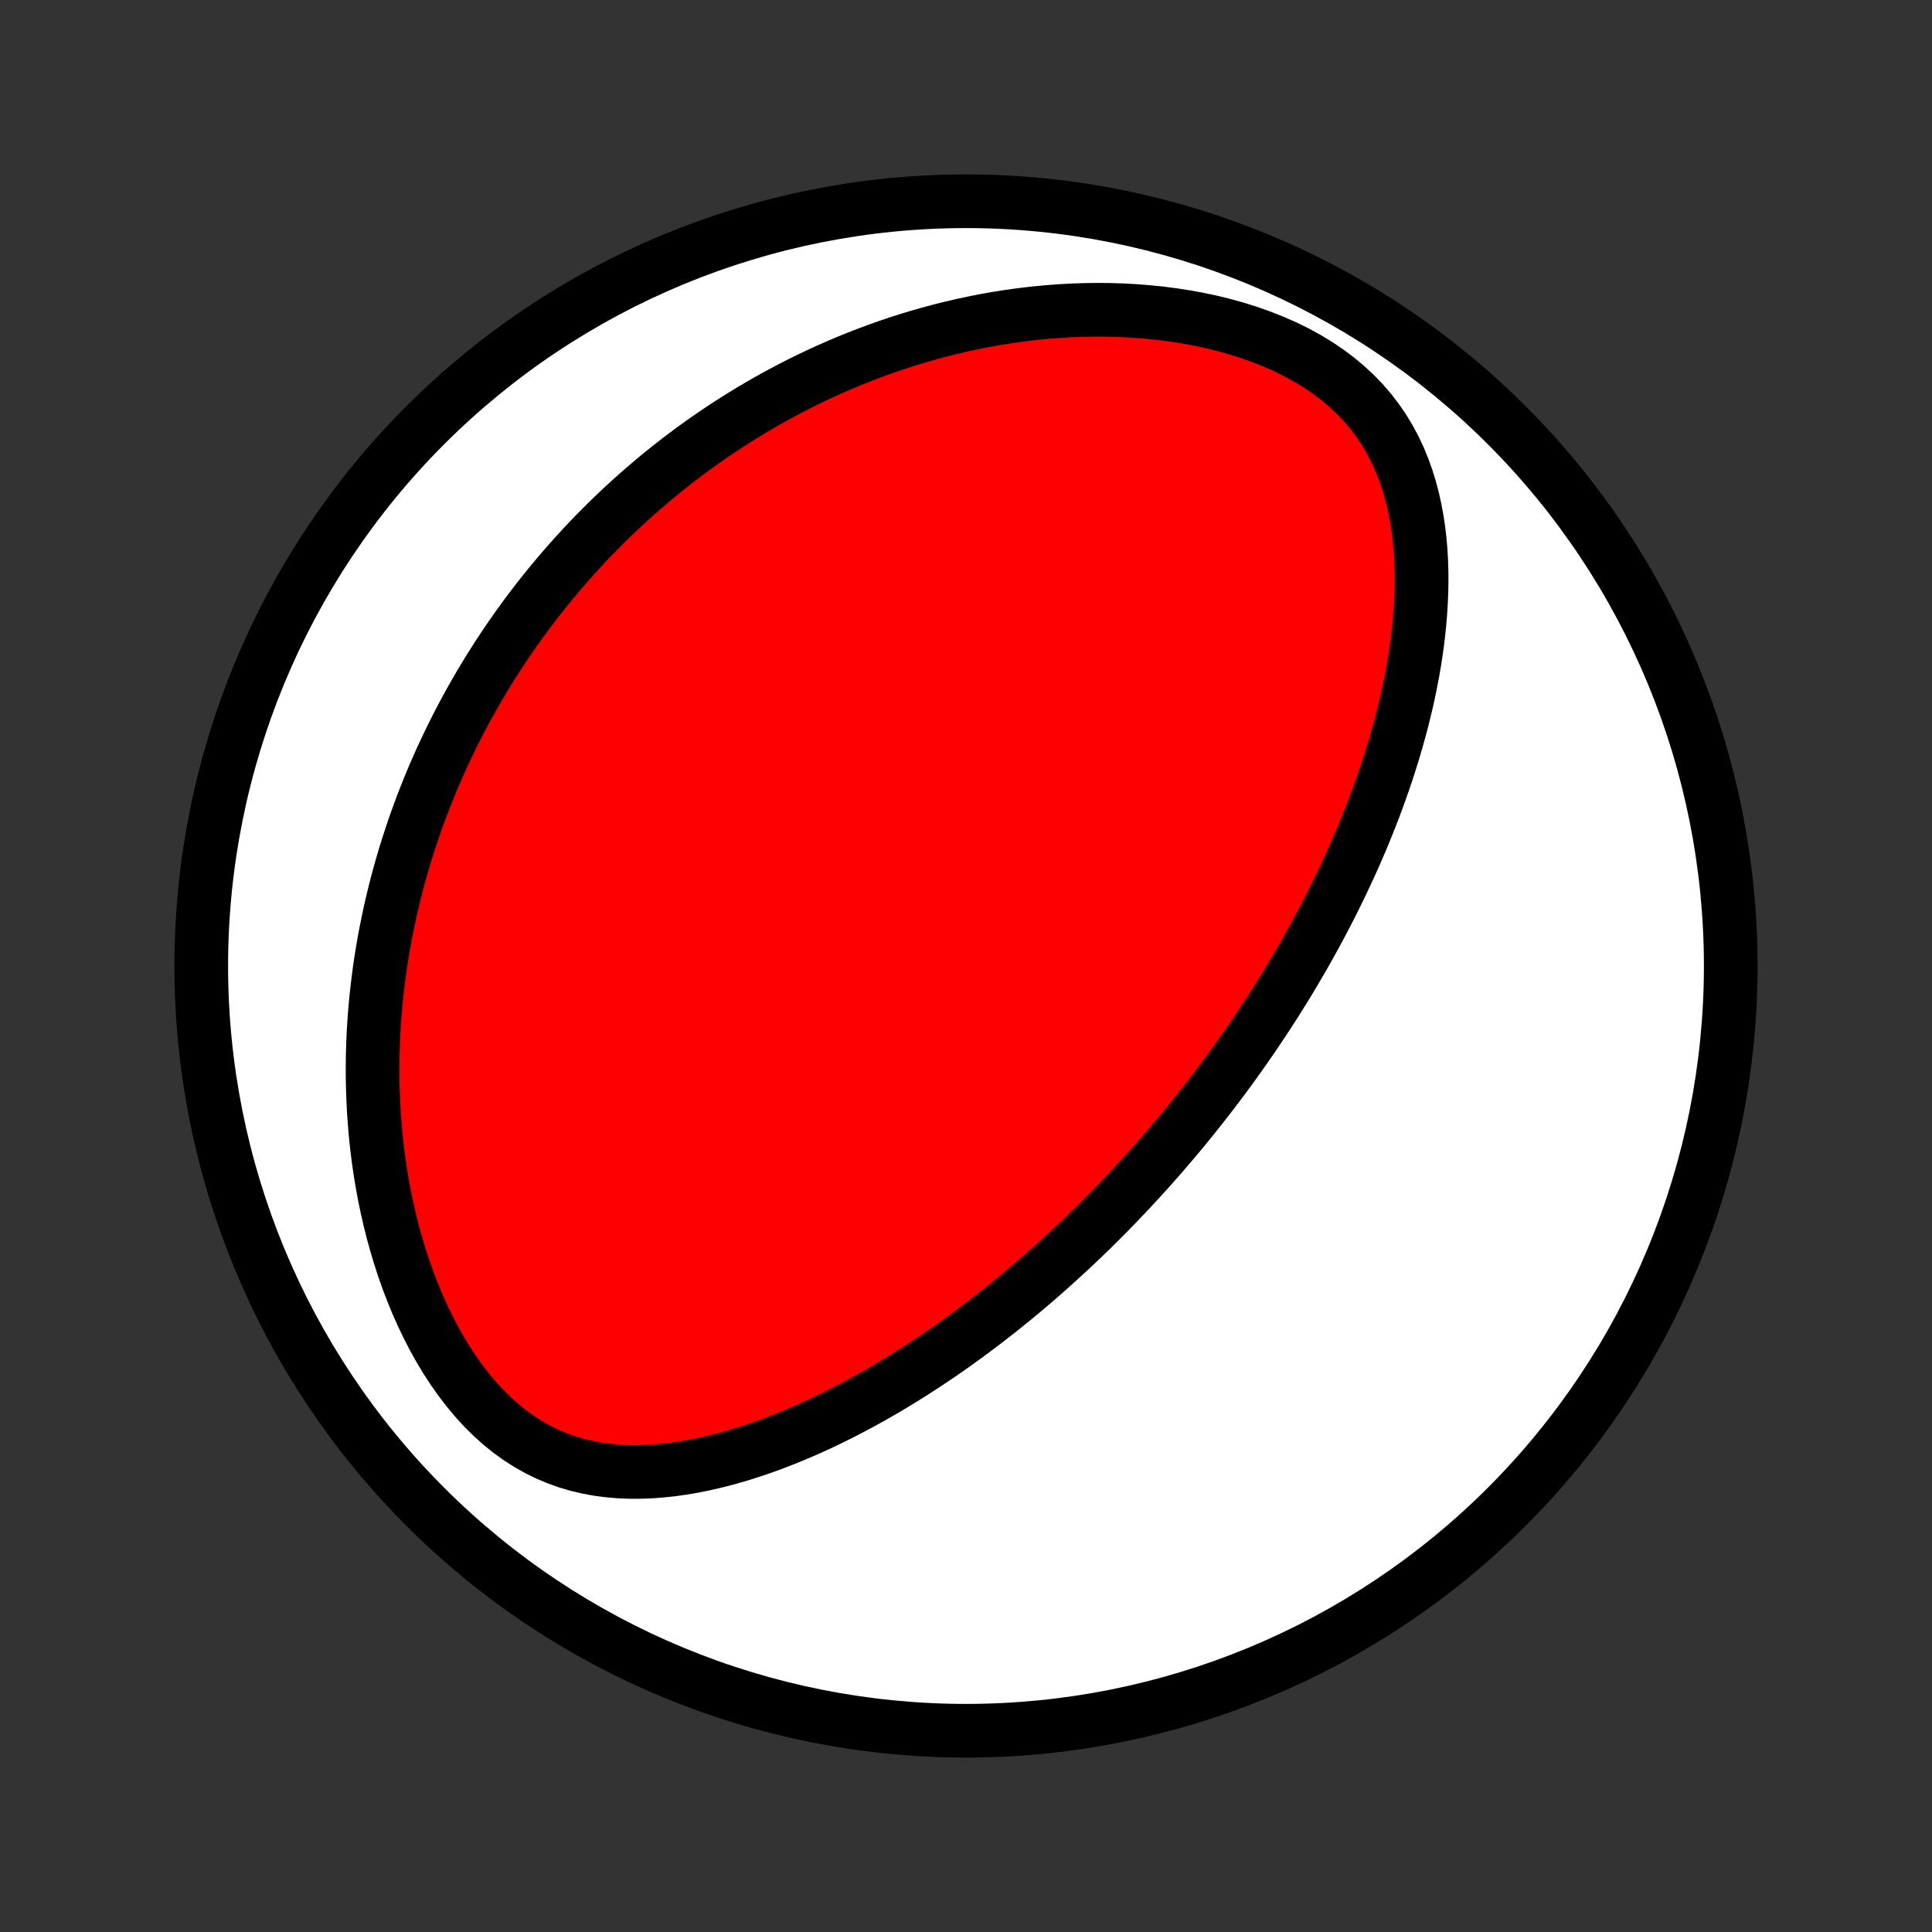 <?xml version="1.0" encoding="utf-8" standalone="no"?>
<!DOCTYPE svg PUBLIC "-//W3C//DTD SVG 1.1//EN"
  "http://www.w3.org/Graphics/SVG/1.1/DTD/svg11.dtd">
<!-- Created with matplotlib (http://matplotlib.org/) -->
<svg height="72pt" version="1.1" viewBox="0 0 72 72" width="72pt" xmlns="http://www.w3.org/2000/svg" xmlns:xlink="http://www.w3.org/1999/xlink">
 <rect x="0" y="0" width="72" height="72" fill="#333333" stroke="none"/>
 <defs>
  <style type="text/css">
*{stroke-linecap:butt;stroke-linejoin:round;}
  </style>
 </defs>
 <g id="figure_1">
  <g id="patch_1">
   <path d="
M0 72
L72 72
L72 0
L0 0
z
" style="fill:none;"/>
  </g>
  <g id="axes_1">
   <g id="PatchCollection_1">
    <defs>
     <path d="
M36 -7.5
C43.558 -7.5 50.808 -10.503 56.153 -15.848
C61.497 -21.192 64.5 -28.442 64.5 -36
C64.5 -43.558 61.497 -50.808 56.153 -56.153
C50.808 -61.497 43.558 -64.5 36 -64.5
C28.442 -64.5 21.192 -61.497 15.848 -56.153
C10.503 -50.808 7.5 -43.558 7.5 -36
C7.5 -28.442 10.503 -21.192 15.848 -15.848
C21.192 -10.503 28.442 -7.5 36 -7.5
z
" id="C0_0_a811fe30f3"/>
     <path d="
M44.532 -30.446
L44.368 -30.243
L44.203 -30.04
L44.037 -29.838
L43.87 -29.638
L43.701 -29.437
L43.531 -29.238
L43.36 -29.039
L43.187 -28.841
L43.013 -28.643
L42.837 -28.445
L42.66 -28.249
L42.481 -28.052
L42.301 -27.856
L42.119 -27.661
L41.935 -27.466
L41.75 -27.271
L41.562 -27.076
L41.373 -26.882
L41.182 -26.688
L40.989 -26.494
L40.793 -26.3
L40.596 -26.107
L40.396 -25.914
L40.194 -25.721
L39.99 -25.528
L39.783 -25.335
L39.574 -25.143
L39.363 -24.951
L39.149 -24.758
L38.932 -24.566
L38.712 -24.374
L38.49 -24.182
L38.265 -23.991
L38.037 -23.799
L37.806 -23.608
L37.571 -23.417
L37.334 -23.226
L37.093 -23.036
L36.849 -22.846
L36.602 -22.656
L36.351 -22.467
L36.097 -22.278
L35.839 -22.09
L35.578 -21.902
L35.312 -21.715
L35.043 -21.529
L34.77 -21.344
L34.493 -21.16
L34.212 -20.977
L33.927 -20.794
L33.638 -20.614
L33.345 -20.435
L33.047 -20.257
L32.745 -20.081
L32.439 -19.907
L32.129 -19.736
L31.814 -19.567
L31.495 -19.4
L31.171 -19.236
L30.843 -19.075
L30.511 -18.918
L30.174 -18.764
L29.833 -18.615
L29.488 -18.469
L29.138 -18.329
L28.785 -18.193
L28.427 -18.063
L28.065 -17.94
L27.699 -17.822
L27.33 -17.712
L26.957 -17.609
L26.58 -17.515
L26.201 -17.429
L25.819 -17.353
L25.434 -17.287
L25.047 -17.233
L24.657 -17.191
L24.267 -17.161
L23.875 -17.146
L23.483 -17.145
L23.09 -17.161
L22.699 -17.194
L22.308 -17.244
L21.92 -17.315
L21.534 -17.405
L21.152 -17.517
L20.774 -17.651
L20.402 -17.808
L20.036 -17.987
L19.677 -18.19
L19.326 -18.415
L18.983 -18.663
L18.65 -18.933
L18.328 -19.224
L18.015 -19.535
L17.714 -19.864
L17.425 -20.211
L17.147 -20.573
L16.882 -20.95
L16.628 -21.339
L16.387 -21.74
L16.158 -22.15
L15.942 -22.57
L15.738 -22.996
L15.545 -23.429
L15.365 -23.868
L15.196 -24.31
L15.039 -24.756
L14.894 -25.204
L14.759 -25.654
L14.635 -26.105
L14.522 -26.557
L14.419 -27.008
L14.326 -27.459
L14.243 -27.908
L14.169 -28.356
L14.105 -28.802
L14.049 -29.245
L14.002 -29.686
L13.964 -30.123
L13.933 -30.558
L13.91 -30.989
L13.895 -31.416
L13.886 -31.84
L13.885 -32.26
L13.89 -32.675
L13.902 -33.087
L13.92 -33.494
L13.944 -33.897
L13.974 -34.296
L14.009 -34.69
L14.05 -35.08
L14.096 -35.465
L14.146 -35.846
L14.202 -36.223
L14.262 -36.595
L14.326 -36.962
L14.395 -37.326
L14.468 -37.685
L14.544 -38.04
L14.625 -38.39
L14.709 -38.736
L14.796 -39.078
L14.887 -39.417
L14.982 -39.751
L15.079 -40.081
L15.18 -40.407
L15.284 -40.729
L15.39 -41.048
L15.499 -41.363
L15.612 -41.674
L15.726 -41.982
L15.844 -42.286
L15.964 -42.587
L16.086 -42.885
L16.211 -43.179
L16.339 -43.471
L16.468 -43.759
L16.601 -44.044
L16.735 -44.326
L16.872 -44.605
L17.01 -44.881
L17.151 -45.155
L17.295 -45.426
L17.44 -45.694
L17.588 -45.96
L17.738 -46.223
L17.89 -46.484
L18.044 -46.742
L18.2 -46.998
L18.358 -47.252
L18.519 -47.504
L18.682 -47.753
L18.847 -48.001
L19.014 -48.246
L19.183 -48.489
L19.355 -48.73
L19.529 -48.97
L19.705 -49.208
L19.884 -49.443
L20.065 -49.677
L20.248 -49.91
L20.434 -50.14
L20.622 -50.369
L20.812 -50.596
L21.006 -50.822
L21.202 -51.046
L21.4 -51.268
L21.601 -51.489
L21.805 -51.709
L22.012 -51.927
L22.221 -52.143
L22.434 -52.358
L22.649 -52.572
L22.868 -52.784
L23.09 -52.995
L23.314 -53.204
L23.543 -53.412
L23.774 -53.619
L24.009 -53.824
L24.247 -54.027
L24.489 -54.23
L24.734 -54.43
L24.983 -54.629
L25.236 -54.827
L25.493 -55.023
L25.754 -55.218
L26.019 -55.41
L26.288 -55.602
L26.561 -55.791
L26.838 -55.979
L27.12 -56.164
L27.407 -56.348
L27.698 -56.53
L27.994 -56.71
L28.295 -56.888
L28.6 -57.063
L28.911 -57.237
L29.227 -57.407
L29.547 -57.575
L29.873 -57.741
L30.205 -57.903
L30.542 -58.063
L30.884 -58.219
L31.233 -58.373
L31.586 -58.523
L31.946 -58.669
L32.311 -58.811
L32.682 -58.949
L33.059 -59.083
L33.442 -59.213
L33.831 -59.338
L34.227 -59.458
L34.627 -59.572
L35.034 -59.682
L35.447 -59.785
L35.866 -59.882
L36.291 -59.973
L36.721 -60.058
L37.157 -60.135
L37.599 -60.205
L38.046 -60.267
L38.498 -60.321
L38.955 -60.366
L39.416 -60.403
L39.882 -60.43
L40.352 -60.448
L40.825 -60.456
L41.302 -60.453
L41.781 -60.439
L42.263 -60.414
L42.745 -60.377
L43.229 -60.328
L43.712 -60.266
L44.195 -60.191
L44.675 -60.103
L45.153 -60.001
L45.627 -59.884
L46.096 -59.753
L46.558 -59.607
L47.012 -59.446
L47.457 -59.27
L47.891 -59.078
L48.313 -58.871
L48.72 -58.648
L49.113 -58.41
L49.488 -58.157
L49.845 -57.888
L50.183 -57.606
L50.501 -57.31
L50.798 -57.002
L51.074 -56.681
L51.328 -56.349
L51.562 -56.008
L51.774 -55.657
L51.965 -55.299
L52.138 -54.934
L52.291 -54.562
L52.426 -54.186
L52.544 -53.806
L52.646 -53.422
L52.732 -53.036
L52.804 -52.648
L52.863 -52.259
L52.909 -51.87
L52.943 -51.48
L52.965 -51.091
L52.977 -50.703
L52.979 -50.316
L52.972 -49.93
L52.956 -49.547
L52.932 -49.166
L52.901 -48.787
L52.862 -48.41
L52.817 -48.037
L52.765 -47.667
L52.707 -47.3
L52.644 -46.936
L52.575 -46.575
L52.502 -46.218
L52.424 -45.865
L52.341 -45.515
L52.255 -45.169
L52.165 -44.827
L52.071 -44.489
L51.974 -44.154
L51.874 -43.823
L51.77 -43.495
L51.665 -43.172
L51.556 -42.852
L51.445 -42.536
L51.332 -42.223
L51.217 -41.915
L51.099 -41.61
L50.98 -41.308
L50.859 -41.01
L50.737 -40.715
L50.612 -40.424
L50.487 -40.136
L50.36 -39.852
L50.231 -39.571
L50.102 -39.293
L49.971 -39.018
L49.839 -38.746
L49.706 -38.477
L49.572 -38.211
L49.437 -37.948
L49.301 -37.688
L49.164 -37.43
L49.027 -37.175
L48.888 -36.923
L48.749 -36.673
L48.609 -36.426
L48.468 -36.181
L48.326 -35.938
L48.184 -35.698
L48.041 -35.459
L47.897 -35.223
L47.752 -34.989
L47.607 -34.757
L47.461 -34.527
L47.314 -34.299
L47.166 -34.073
L47.018 -33.848
L46.869 -33.625
L46.719 -33.404
L46.569 -33.184
L46.417 -32.966
L46.265 -32.749
L46.112 -32.533
L45.958 -32.319
L45.804 -32.107
L45.648 -31.895
L45.492 -31.685
L45.334 -31.476
L45.176 -31.268
L45.016 -31.061
L44.856 -30.855
z
" id="C0_1_acd4d3c1f4"/>
    </defs>
    <g clip-path="url(#p1bffca34e9)">
     <use style="fill:#ffffff;stroke:#000000;stroke-width:2.0;" x="0.0" xlink:href="#C0_0_a811fe30f3" y="72.0"/>
    </g>
    <g clip-path="url(#p1bffca34e9)">
     <use style="fill:#ff0000;stroke:#000000;stroke-width:2.0;" x="0.0" xlink:href="#C0_1_acd4d3c1f4" y="72.0"/>
    </g>
   </g>
  </g>
 </g>
 <defs>
  <clipPath id="p1bffca34e9">
   <rect height="72.0" width="72.0" x="0.0" y="0.0"/>
  </clipPath>
 </defs>
</svg>
